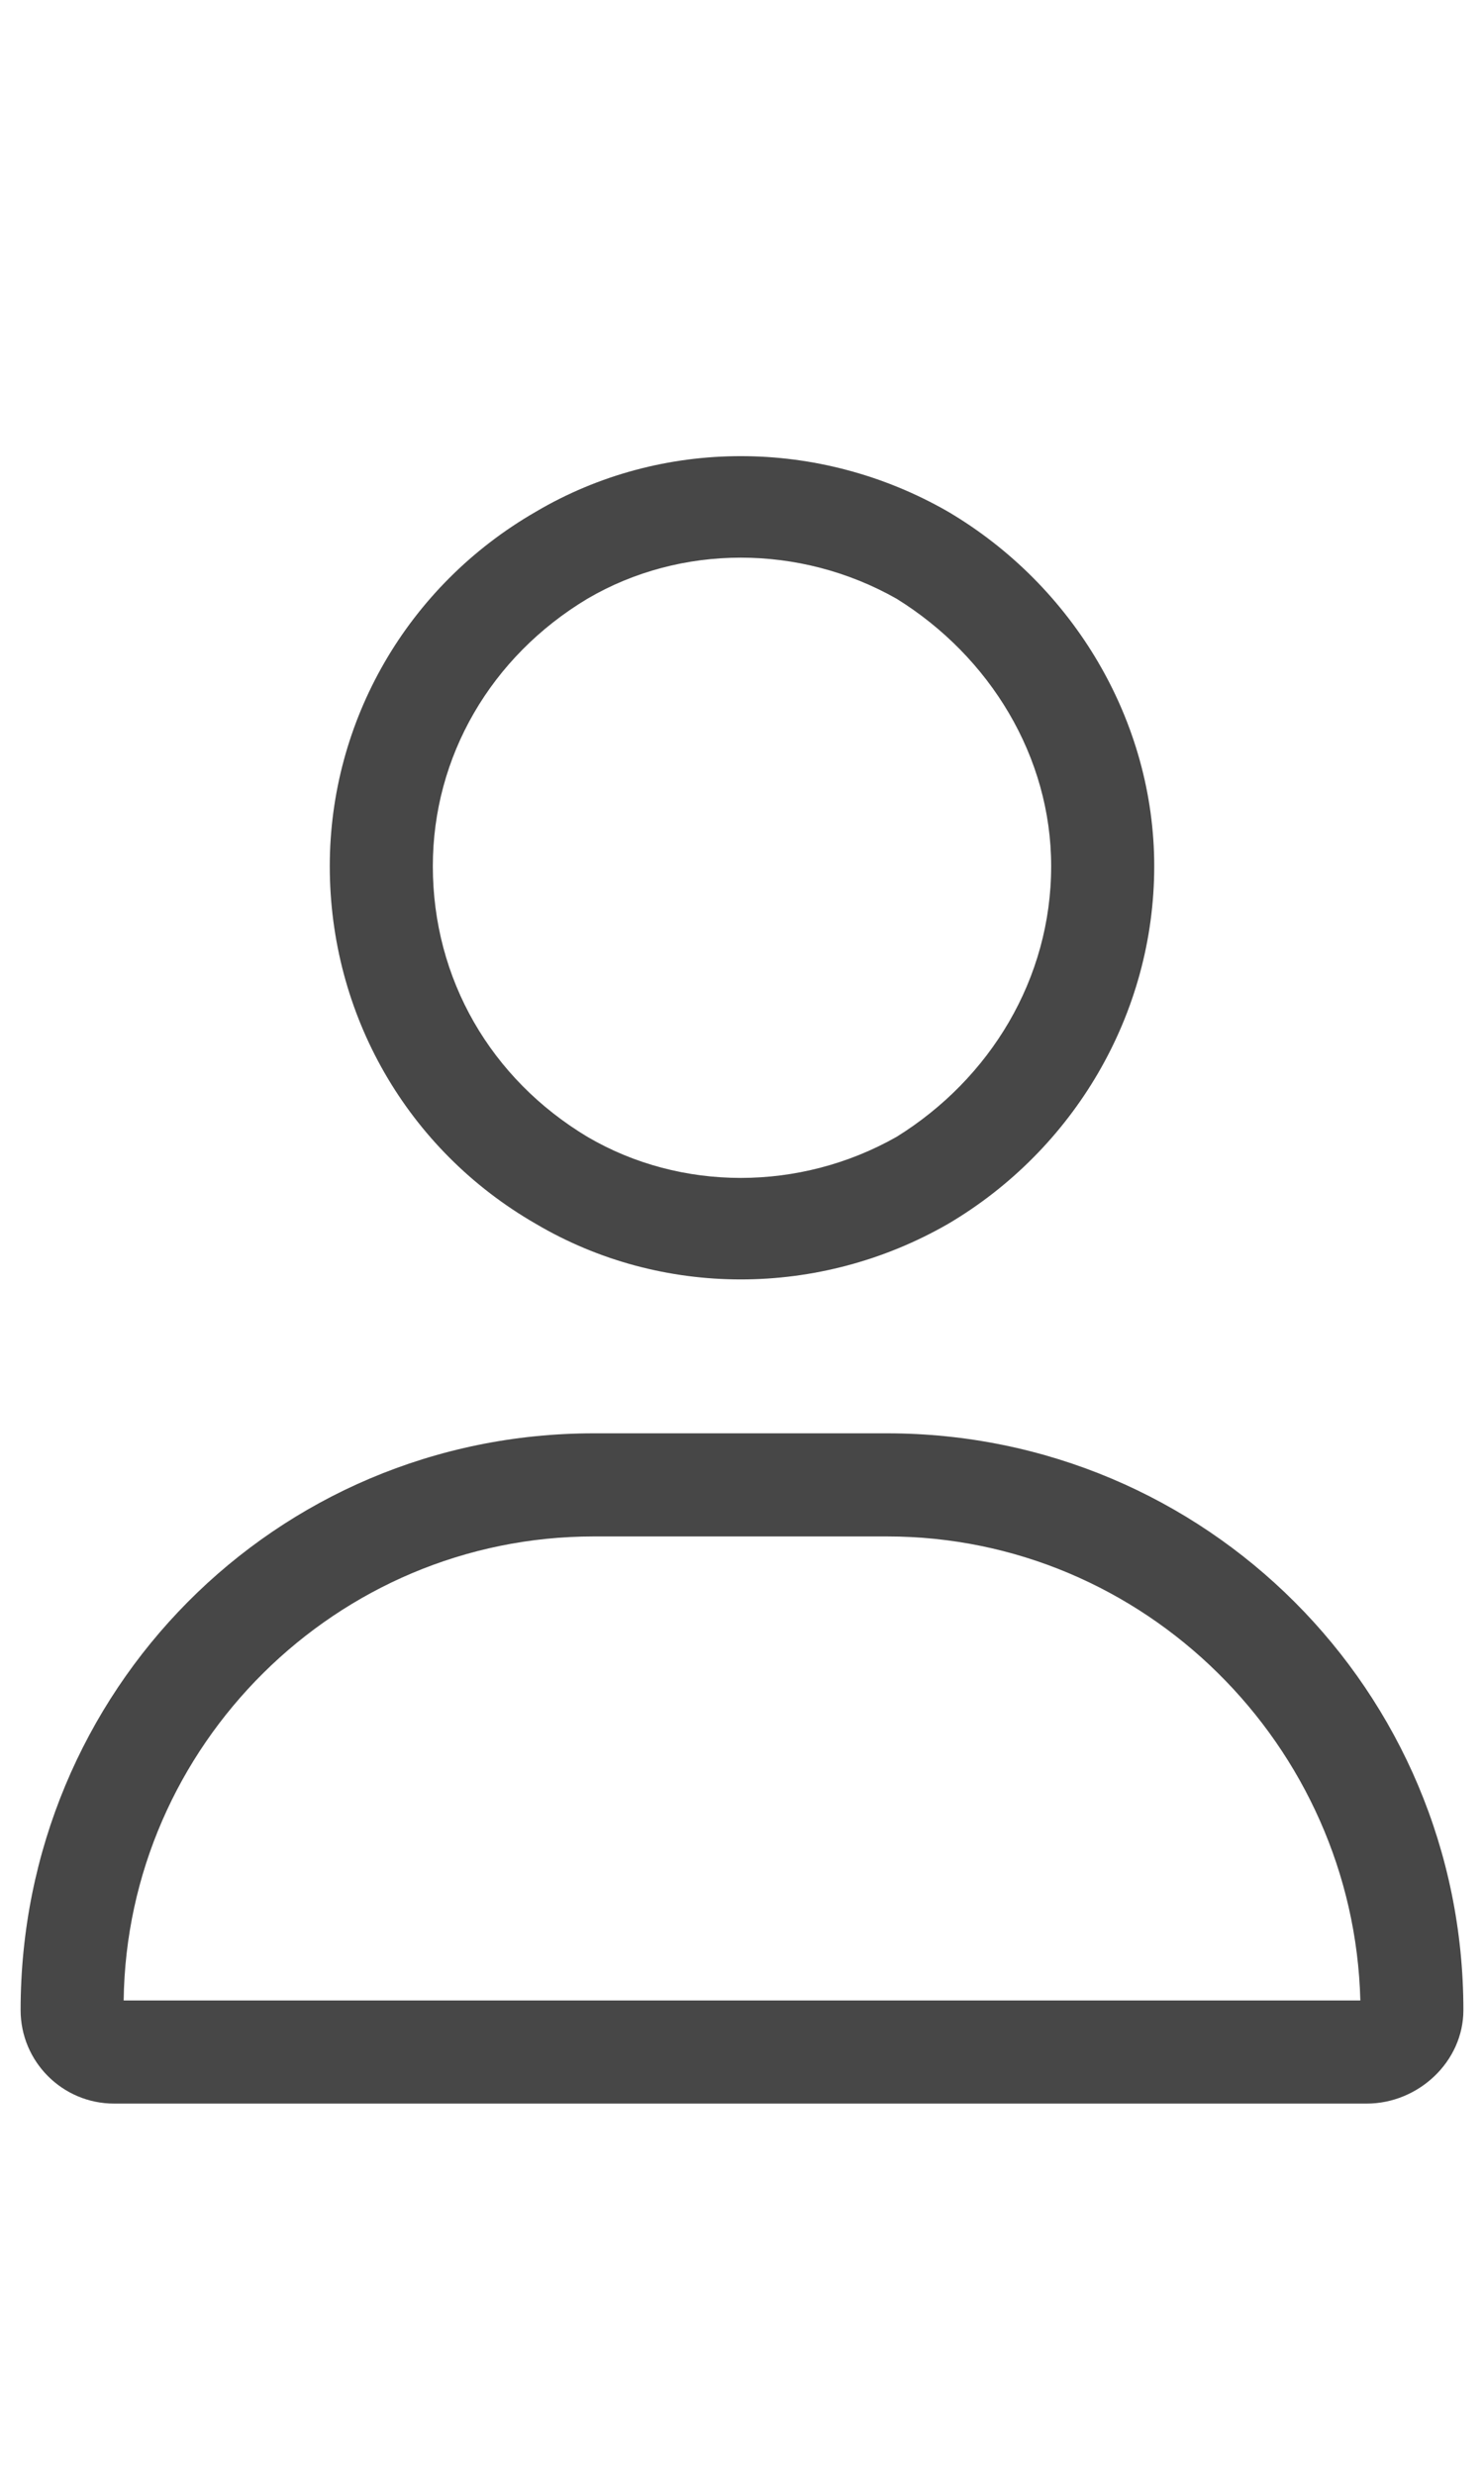 <svg width="18" height="30" viewBox="0 0 18 30" fill="none" xmlns="http://www.w3.org/2000/svg">
<g id="label-paired / lg / user-lg / regular" clip-path="url(#clip0_2556_17157)">
<path id="icon" d="M12.75 10.5C12.75 9.172 12.008 7.961 10.875 7.258C9.703 6.594 8.258 6.594 7.125 7.258C5.953 7.961 5.25 9.172 5.25 10.5C5.25 11.867 5.953 13.078 7.125 13.781C8.258 14.445 9.703 14.445 10.875 13.781C12.008 13.078 12.75 11.867 12.75 10.5ZM4 10.5C4 8.742 4.938 7.102 6.5 6.203C8.023 5.305 9.938 5.305 11.5 6.203C13.023 7.102 14 8.742 14 10.5C14 12.297 13.023 13.938 11.5 14.836C9.938 15.734 8.023 15.734 6.5 14.836C4.938 13.938 4 12.297 4 10.5ZM1.5 24.25H16.5C16.422 21.164 13.883 18.625 10.758 18.625H7.203C4.078 18.625 1.539 21.164 1.5 24.25ZM0.25 24.367C0.25 20.5 3.336 17.375 7.203 17.375H10.758C14.625 17.375 17.75 20.5 17.75 24.367C17.75 24.992 17.203 25.5 16.578 25.5H1.383C0.758 25.5 0.25 24.992 0.25 24.367Z" fill="black" fill-opacity="0.72"/>
</g>
<defs>
<clipPath id="clip0_2556_17157">
<rect width="18" height="30" fill="white"/>
</clipPath>
</defs>
</svg>
